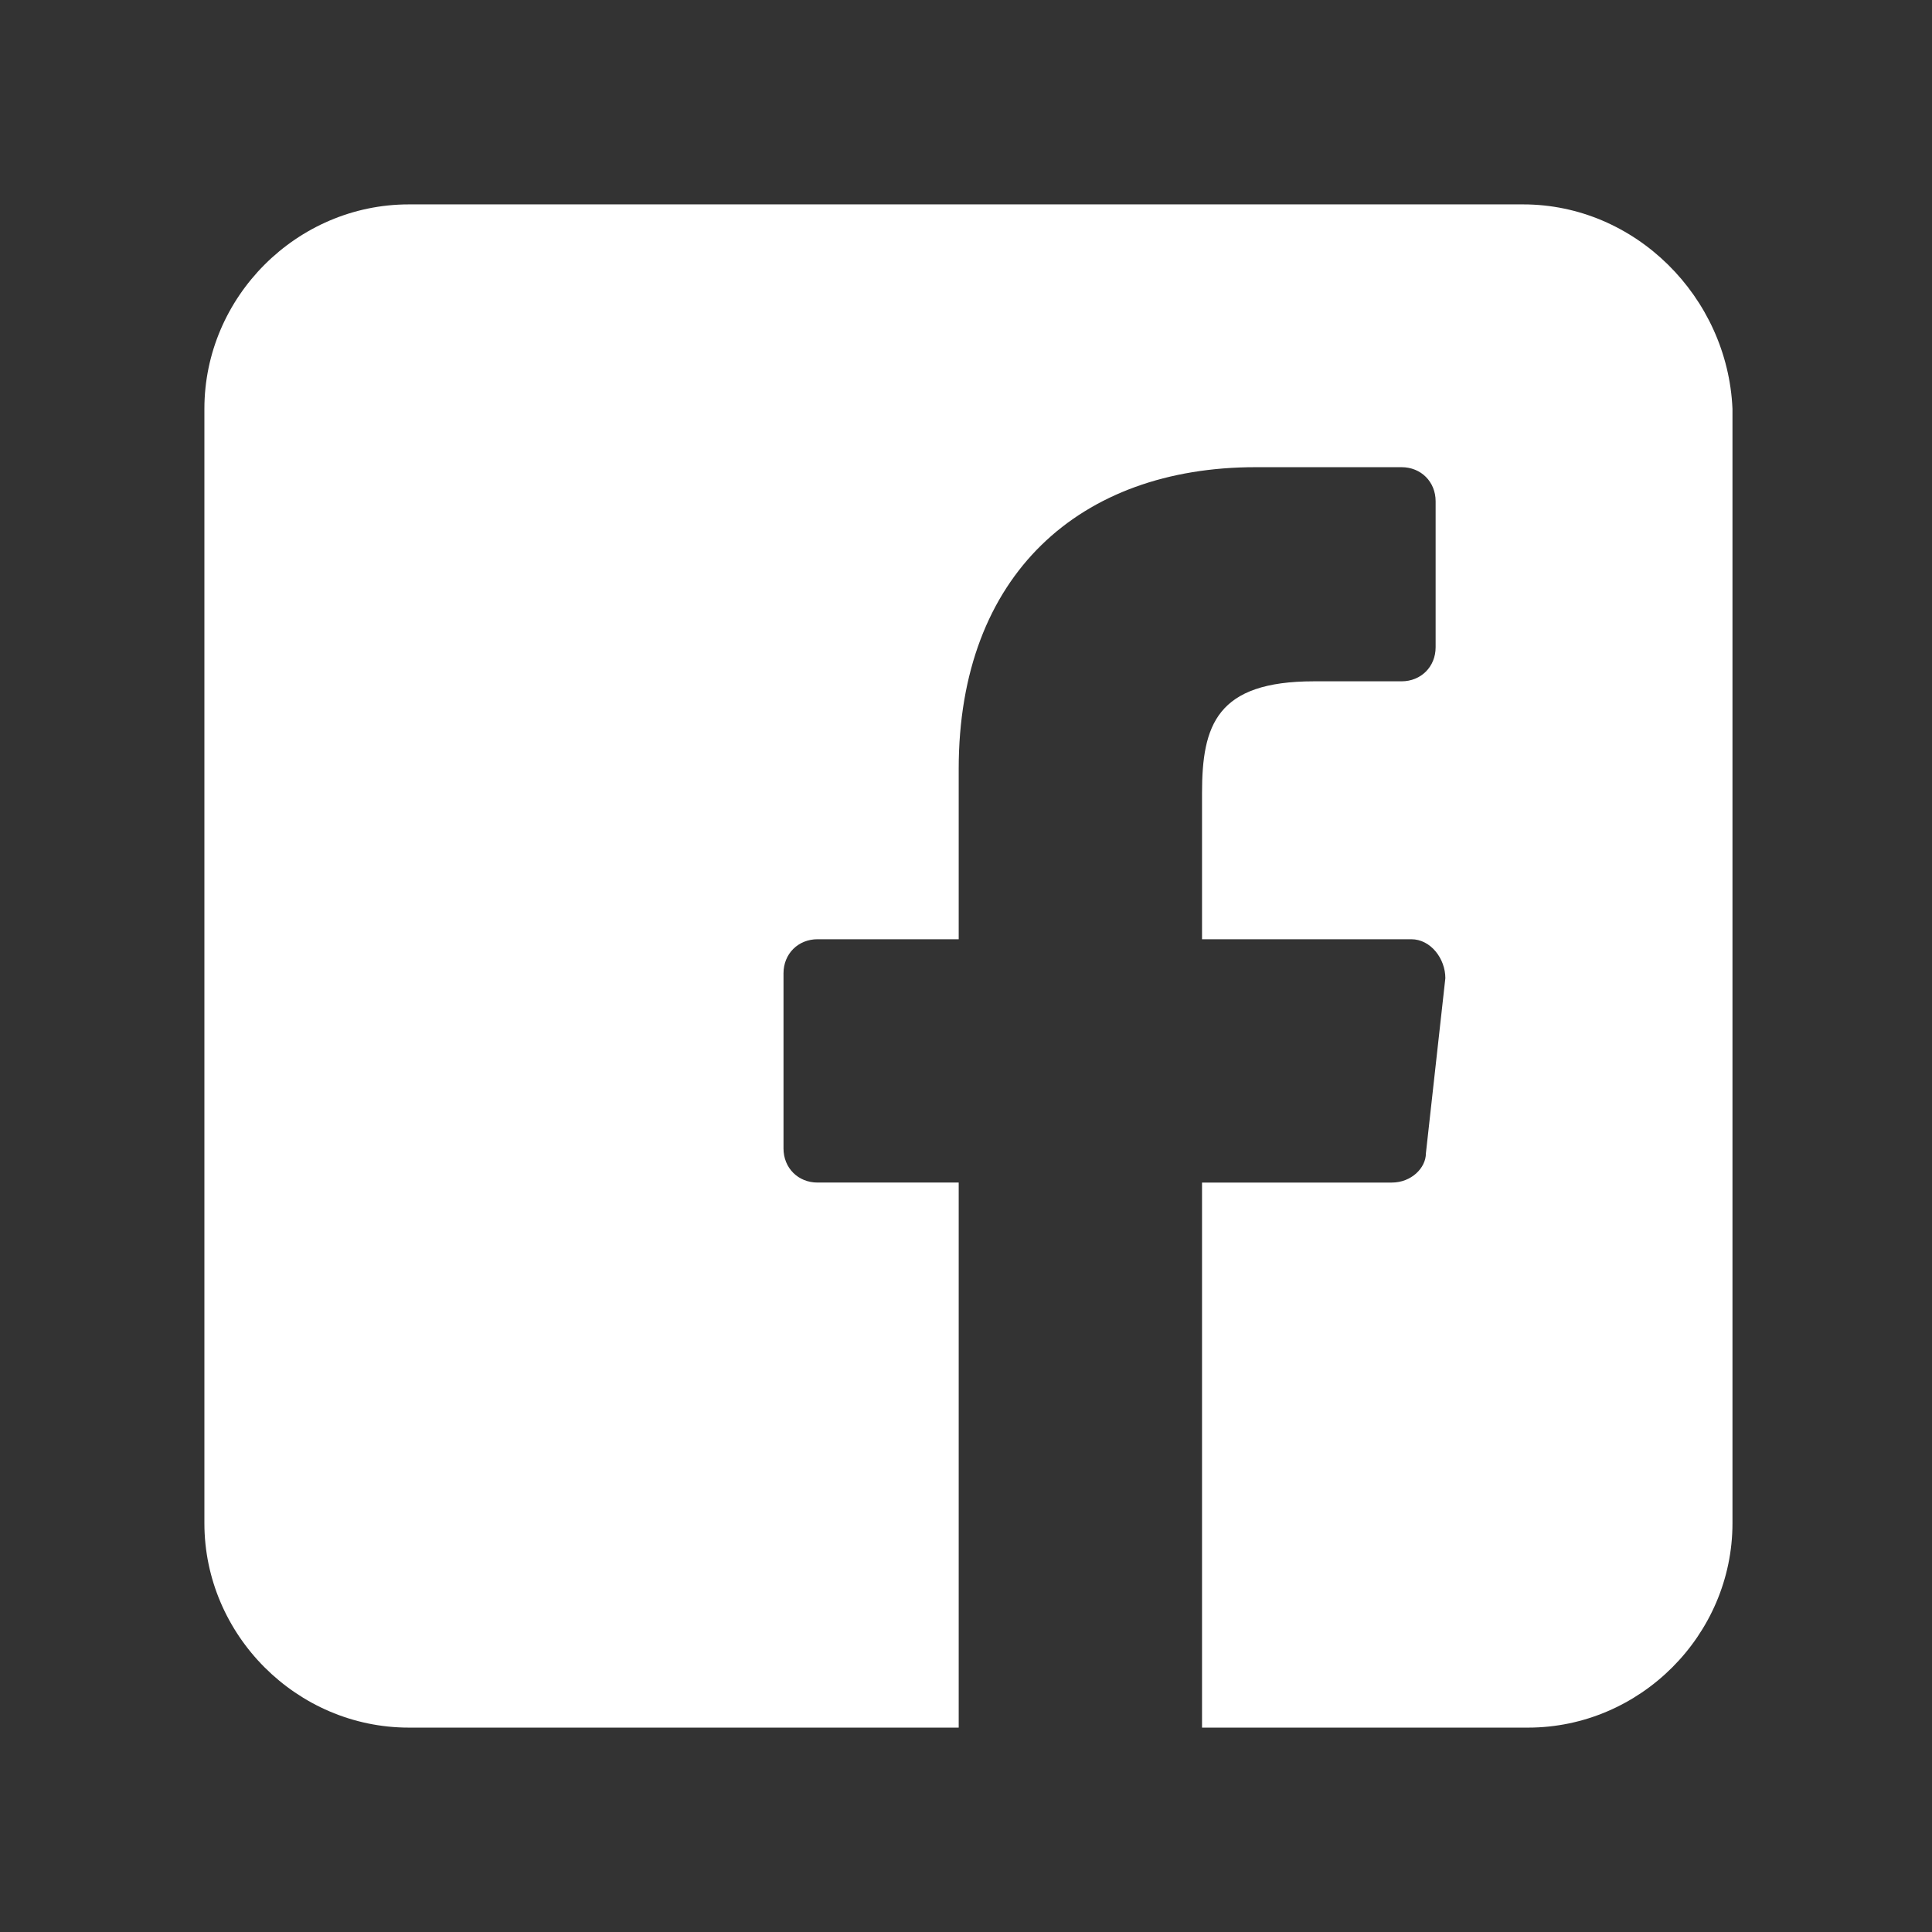 <?xml version="1.0" encoding="utf-8"?>
<!-- Generator: Adobe Illustrator 19.2.0, SVG Export Plug-In . SVG Version: 6.00 Build 0)  -->
<svg version="1.1" id="Capa_1" xmlns="http://www.w3.org/2000/svg" xmlns:xlink="http://www.w3.org/1999/xlink" x="0px" y="0px"
	 viewBox="0 0 39.7 39.7" style="enable-background:new 0 0 39.7 39.7;" xml:space="preserve">
<rect x="0" y="0" width="39.7" height="39.7" fill="#333333" stroke="none"/>
<style type="text/css">
	.st0{fill:#FFFFFF;}
</style>
<g>
	<path class="st0" d="M31.3,4.2H8.4c-2.3,0-4.2,1.9-4.2,4.2v22.9c0,2.3,1.9,4.2,4.2,4.2h11.3l0-11.2h-2.9c-0.4,0-0.7-0.3-0.7-0.7
		l0-3.6c0-0.4,0.3-0.7,0.7-0.7h2.9v-3.5c0-4,2.5-6.2,6.1-6.2h3c0.4,0,0.7,0.3,0.7,0.7v3c0,0.4-0.3,0.7-0.7,0.7l-1.8,0
		c-2,0-2.3,0.9-2.3,2.3v3h4.3c0.4,0,0.7,0.4,0.7,0.8l-0.4,3.6c0,0.3-0.3,0.6-0.7,0.6h-3.9l0,11.2h6.7c2.3,0,4.2-1.9,4.2-4.2V8.4
		C35.5,6.1,33.6,4.2,31.3,4.2L31.3,4.2z"/>
</g>
<g>
</g>
<g>
</g>
<g>
</g>
<g>
</g>
<g>
</g>
<g>
</g>
</svg>
